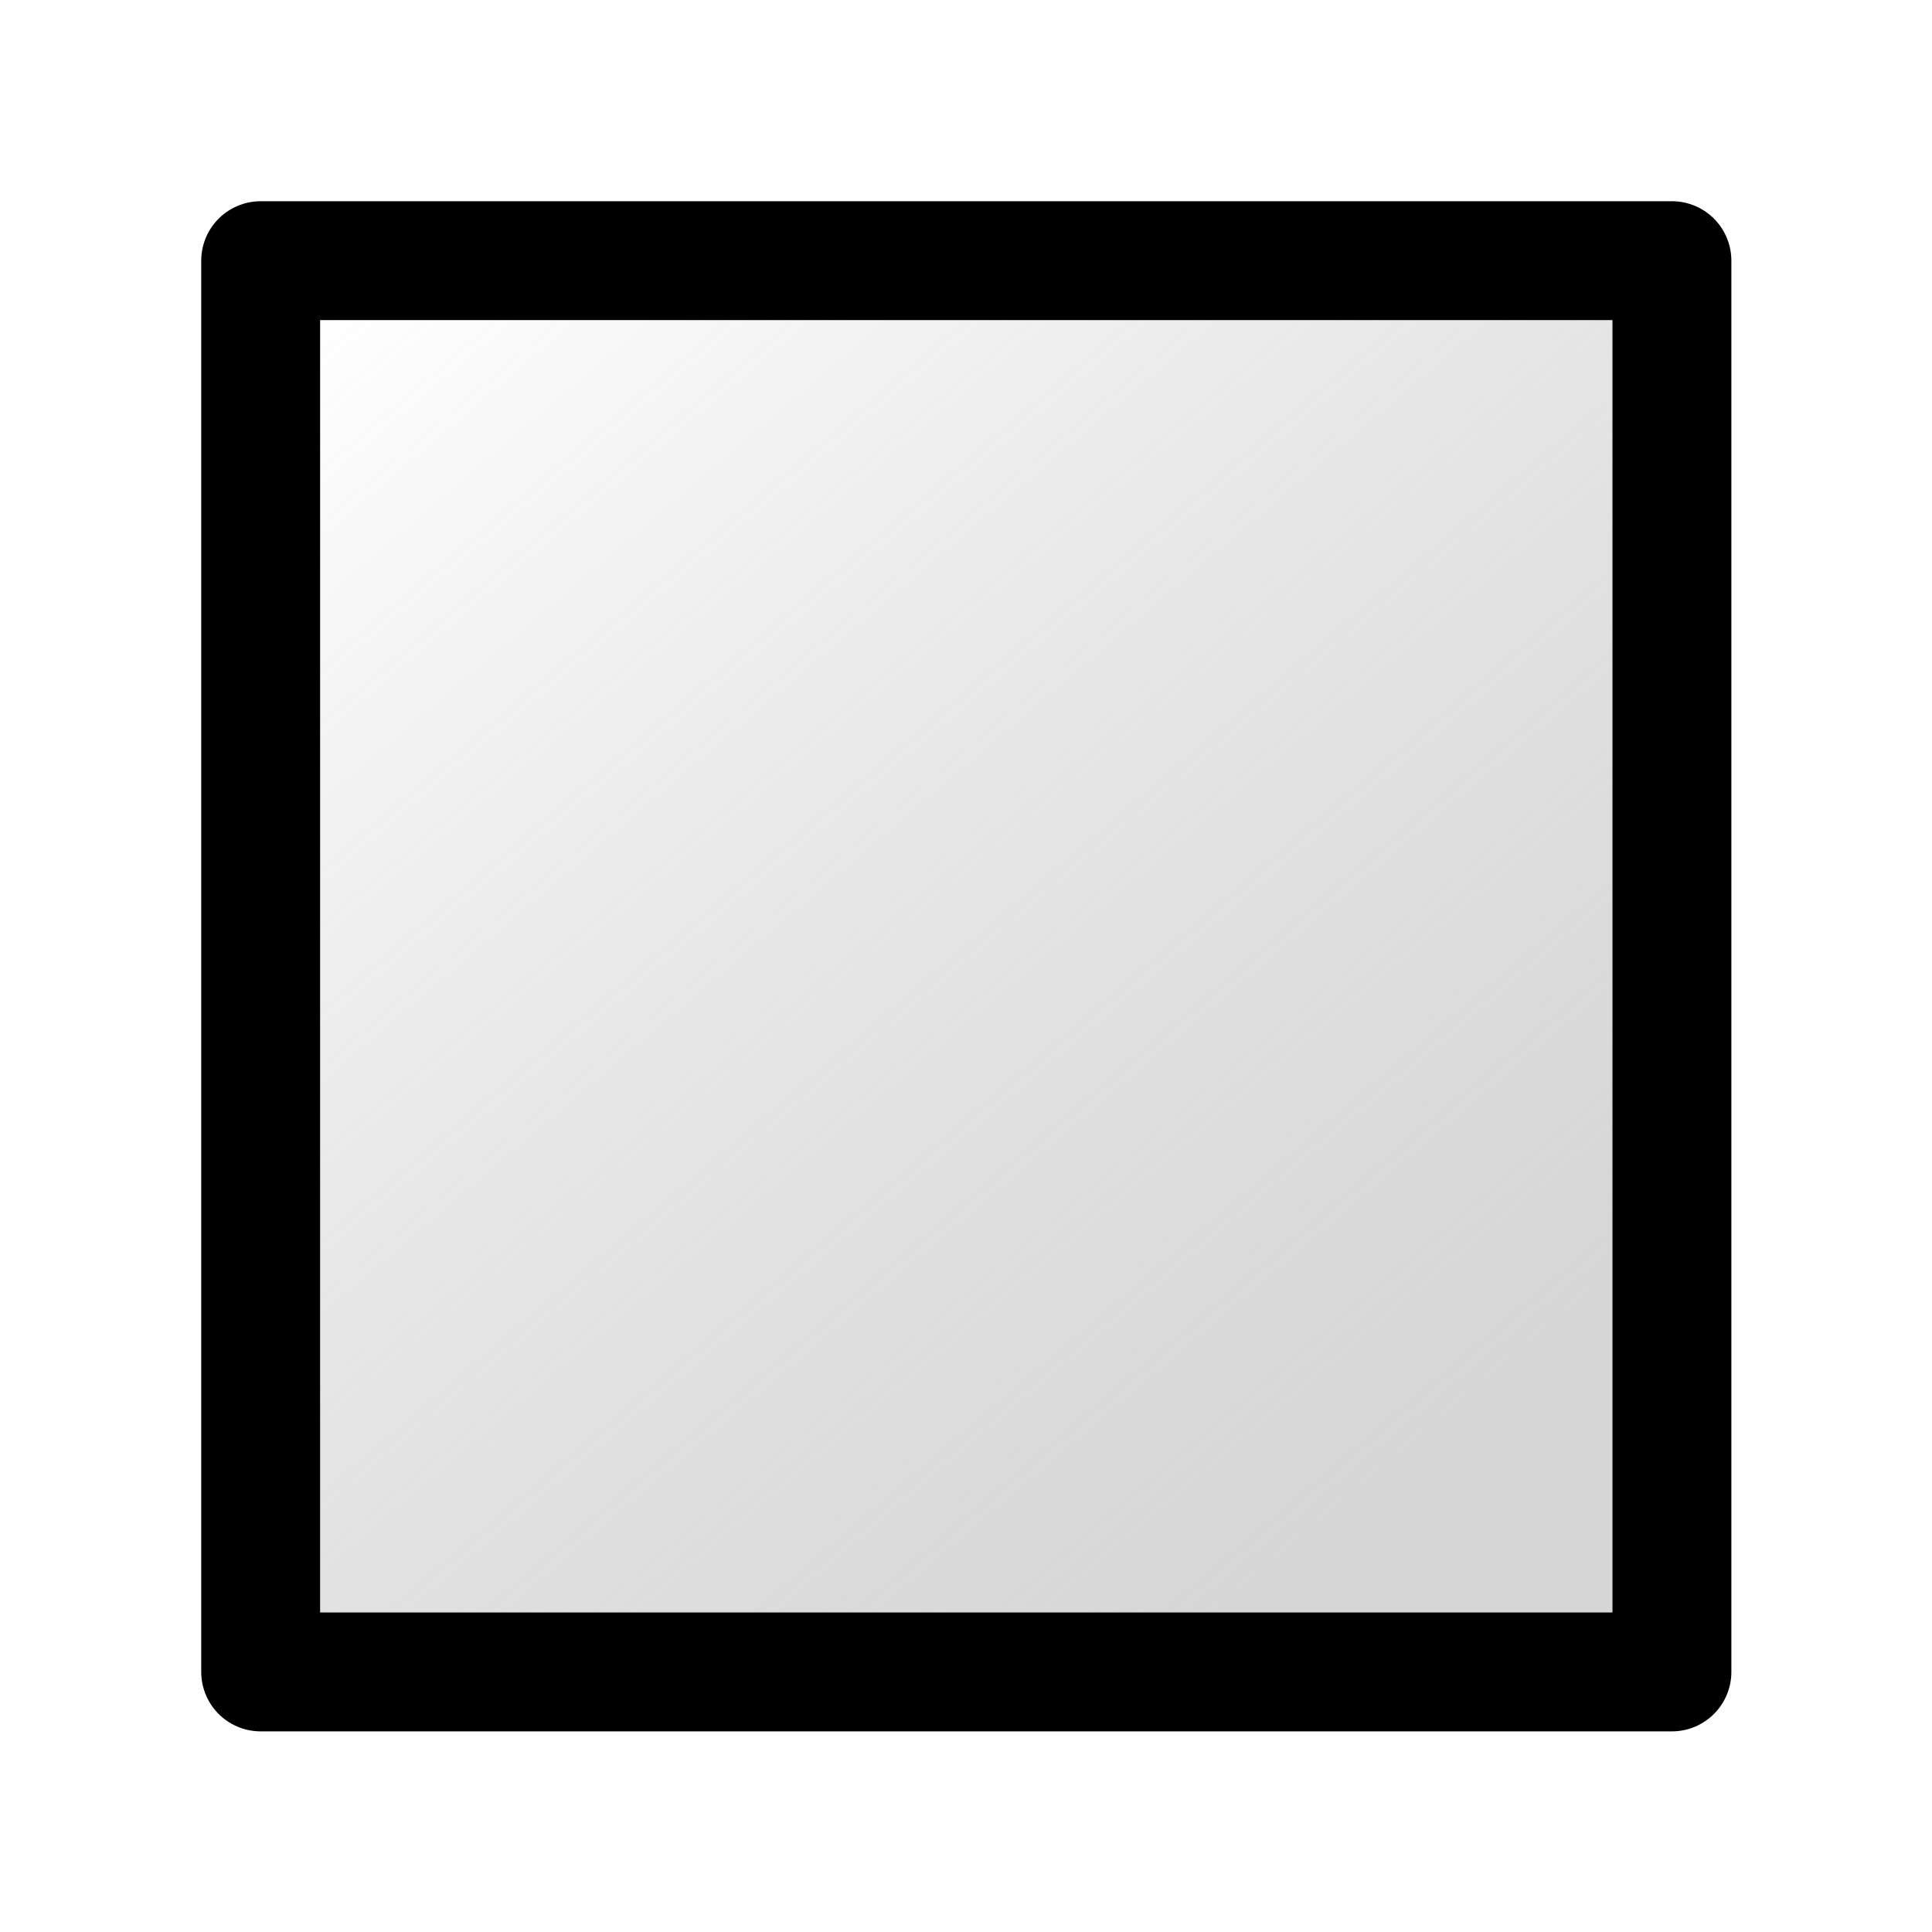 <?xml version="1.0" encoding="UTF-8" standalone="no"?>
<!-- Created with Inkscape (http://www.inkscape.org/) -->

<svg
   xmlns:dc="http://purl.org/dc/elements/1.1/"
   xmlns:cc="http://creativecommons.org/ns#"
   xmlns:rdf="http://www.w3.org/1999/02/22-rdf-syntax-ns#"
   xmlns:svg="http://www.w3.org/2000/svg"
   xmlns="http://www.w3.org/2000/svg"
   xmlns:xlink="http://www.w3.org/1999/xlink"
   xmlns:sodipodi="http://sodipodi.sourceforge.net/DTD/sodipodi-0.dtd"
   xmlns:inkscape="http://www.inkscape.org/namespaces/inkscape"
   version="1.1"
   width="26"
   height="26"
   id="svg6034"
   inkscape:version="0.48.2 r9819"
   sodipodi:docname="rectangle.svg">
  <sodipodi:namedview
     pagecolor="#ffffff"
     bordercolor="#666666"
     borderopacity="1"
     objecttolerance="10"
     gridtolerance="10"
     guidetolerance="10"
     inkscape:pageopacity="0"
     inkscape:pageshadow="2"
     inkscape:window-width="1680"
     inkscape:window-height="995"
     id="namedview15"
     showgrid="false"
     inkscape:zoom="4.5384615"
     inkscape:cx="30.55231"
     inkscape:cy="-7.574877"
     inkscape:window-x="-2"
     inkscape:window-y="-3"
     inkscape:window-maximized="1"
     inkscape:current-layer="svg6034" />
  <defs
     id="defs6036">
    <linearGradient
       id="linearGradient5740">
      <stop
         id="stop5742"
         style="stop-color:#ffffff;stop-opacity:1;"
         offset="0" />
      <stop
         id="stop5744"
         style="stop-color:#c6c6c6;stop-opacity:0.716;"
         offset="1" />
    </linearGradient>
    <linearGradient
       x1="101.094"
       y1="221.069"
       x2="112.201"
       y2="234.003"
       id="linearGradient6264"
       xlink:href="#linearGradient5740"
       gradientUnits="userSpaceOnUse"
       gradientTransform="matrix(1.134,0,0,1.133,339.574,-131.407)" />
    <linearGradient
       x1="144.082"
       y1="157.821"
       x2="176.863"
       y2="188.413"
       id="linearGradient6266"
       xlink:href="#linearGradient5740"
       gradientUnits="userSpaceOnUse"
       gradientTransform="matrix(0.81,0,0,0.809,342.998,-4.125)" />
    <linearGradient
       x1="101.094"
       y1="221.069"
       x2="112.201"
       y2="234.003"
       id="linearGradient3025"
       xlink:href="#linearGradient5740"
       gradientUnits="userSpaceOnUse"
       gradientTransform="matrix(1.134,0,0,1.133,168.022,257.097)" />
    <linearGradient
       x1="144.082"
       y1="157.821"
       x2="176.863"
       y2="188.413"
       id="linearGradient3027"
       xlink:href="#linearGradient5740"
       gradientUnits="userSpaceOnUse"
       gradientTransform="matrix(0.81,0,0,0.809,171.446,384.379)" />
    <linearGradient
       inkscape:collect="always"
       xlink:href="#linearGradient5740"
       id="linearGradient6751"
       gradientUnits="userSpaceOnUse"
       gradientTransform="matrix(1.253,0,0,1.242,-122.291,-270.391)"
       x1="101.094"
       y1="221.069"
       x2="112.201"
       y2="234.003" />
    <linearGradient
       inkscape:collect="always"
       xlink:href="#linearGradient5740"
       id="linearGradient6753"
       gradientUnits="userSpaceOnUse"
       gradientTransform="matrix(0.895,0,0,0.887,-118.505,-130.861)"
       x1="144.082"
       y1="157.821"
       x2="176.863"
       y2="188.413" />
    <filter
       inkscape:collect="always"
       id="filter6764">
      <feGaussianBlur
         inkscape:collect="always"
         stdDeviation="0.27"
         id="feGaussianBlur6766" />
    </filter>
  </defs>
  <g
     id="g6787">
    <rect
       width="18.792"
       height="18.636"
       x="3.643"
       y="3.565"
       id="rect5872"
       style="color:#000000;fill:url(#linearGradient6751);fill-opacity:1;fill-rule:evenodd;stroke:url(#linearGradient6753);stroke-width:0;stroke-linecap:butt;stroke-linejoin:round;stroke-miterlimit:0;stroke-opacity:1;stroke-dasharray:none;stroke-dashoffset:0;marker:none;display:inline" />
    <rect
       width="18.992"
       height="18.992"
       x="3.508"
       y="3.508"
       id="draw_rect1"
       style="color:#000000;fill:none;stroke:#000000;stroke-width:1.6;stroke-linecap:round;stroke-linejoin:round;stroke-miterlimit:0;stroke-opacity:1;stroke-dasharray:none;stroke-dashoffset:0;marker:none;display:inline;filter:url(#filter6764)" />
  </g>
</svg>
